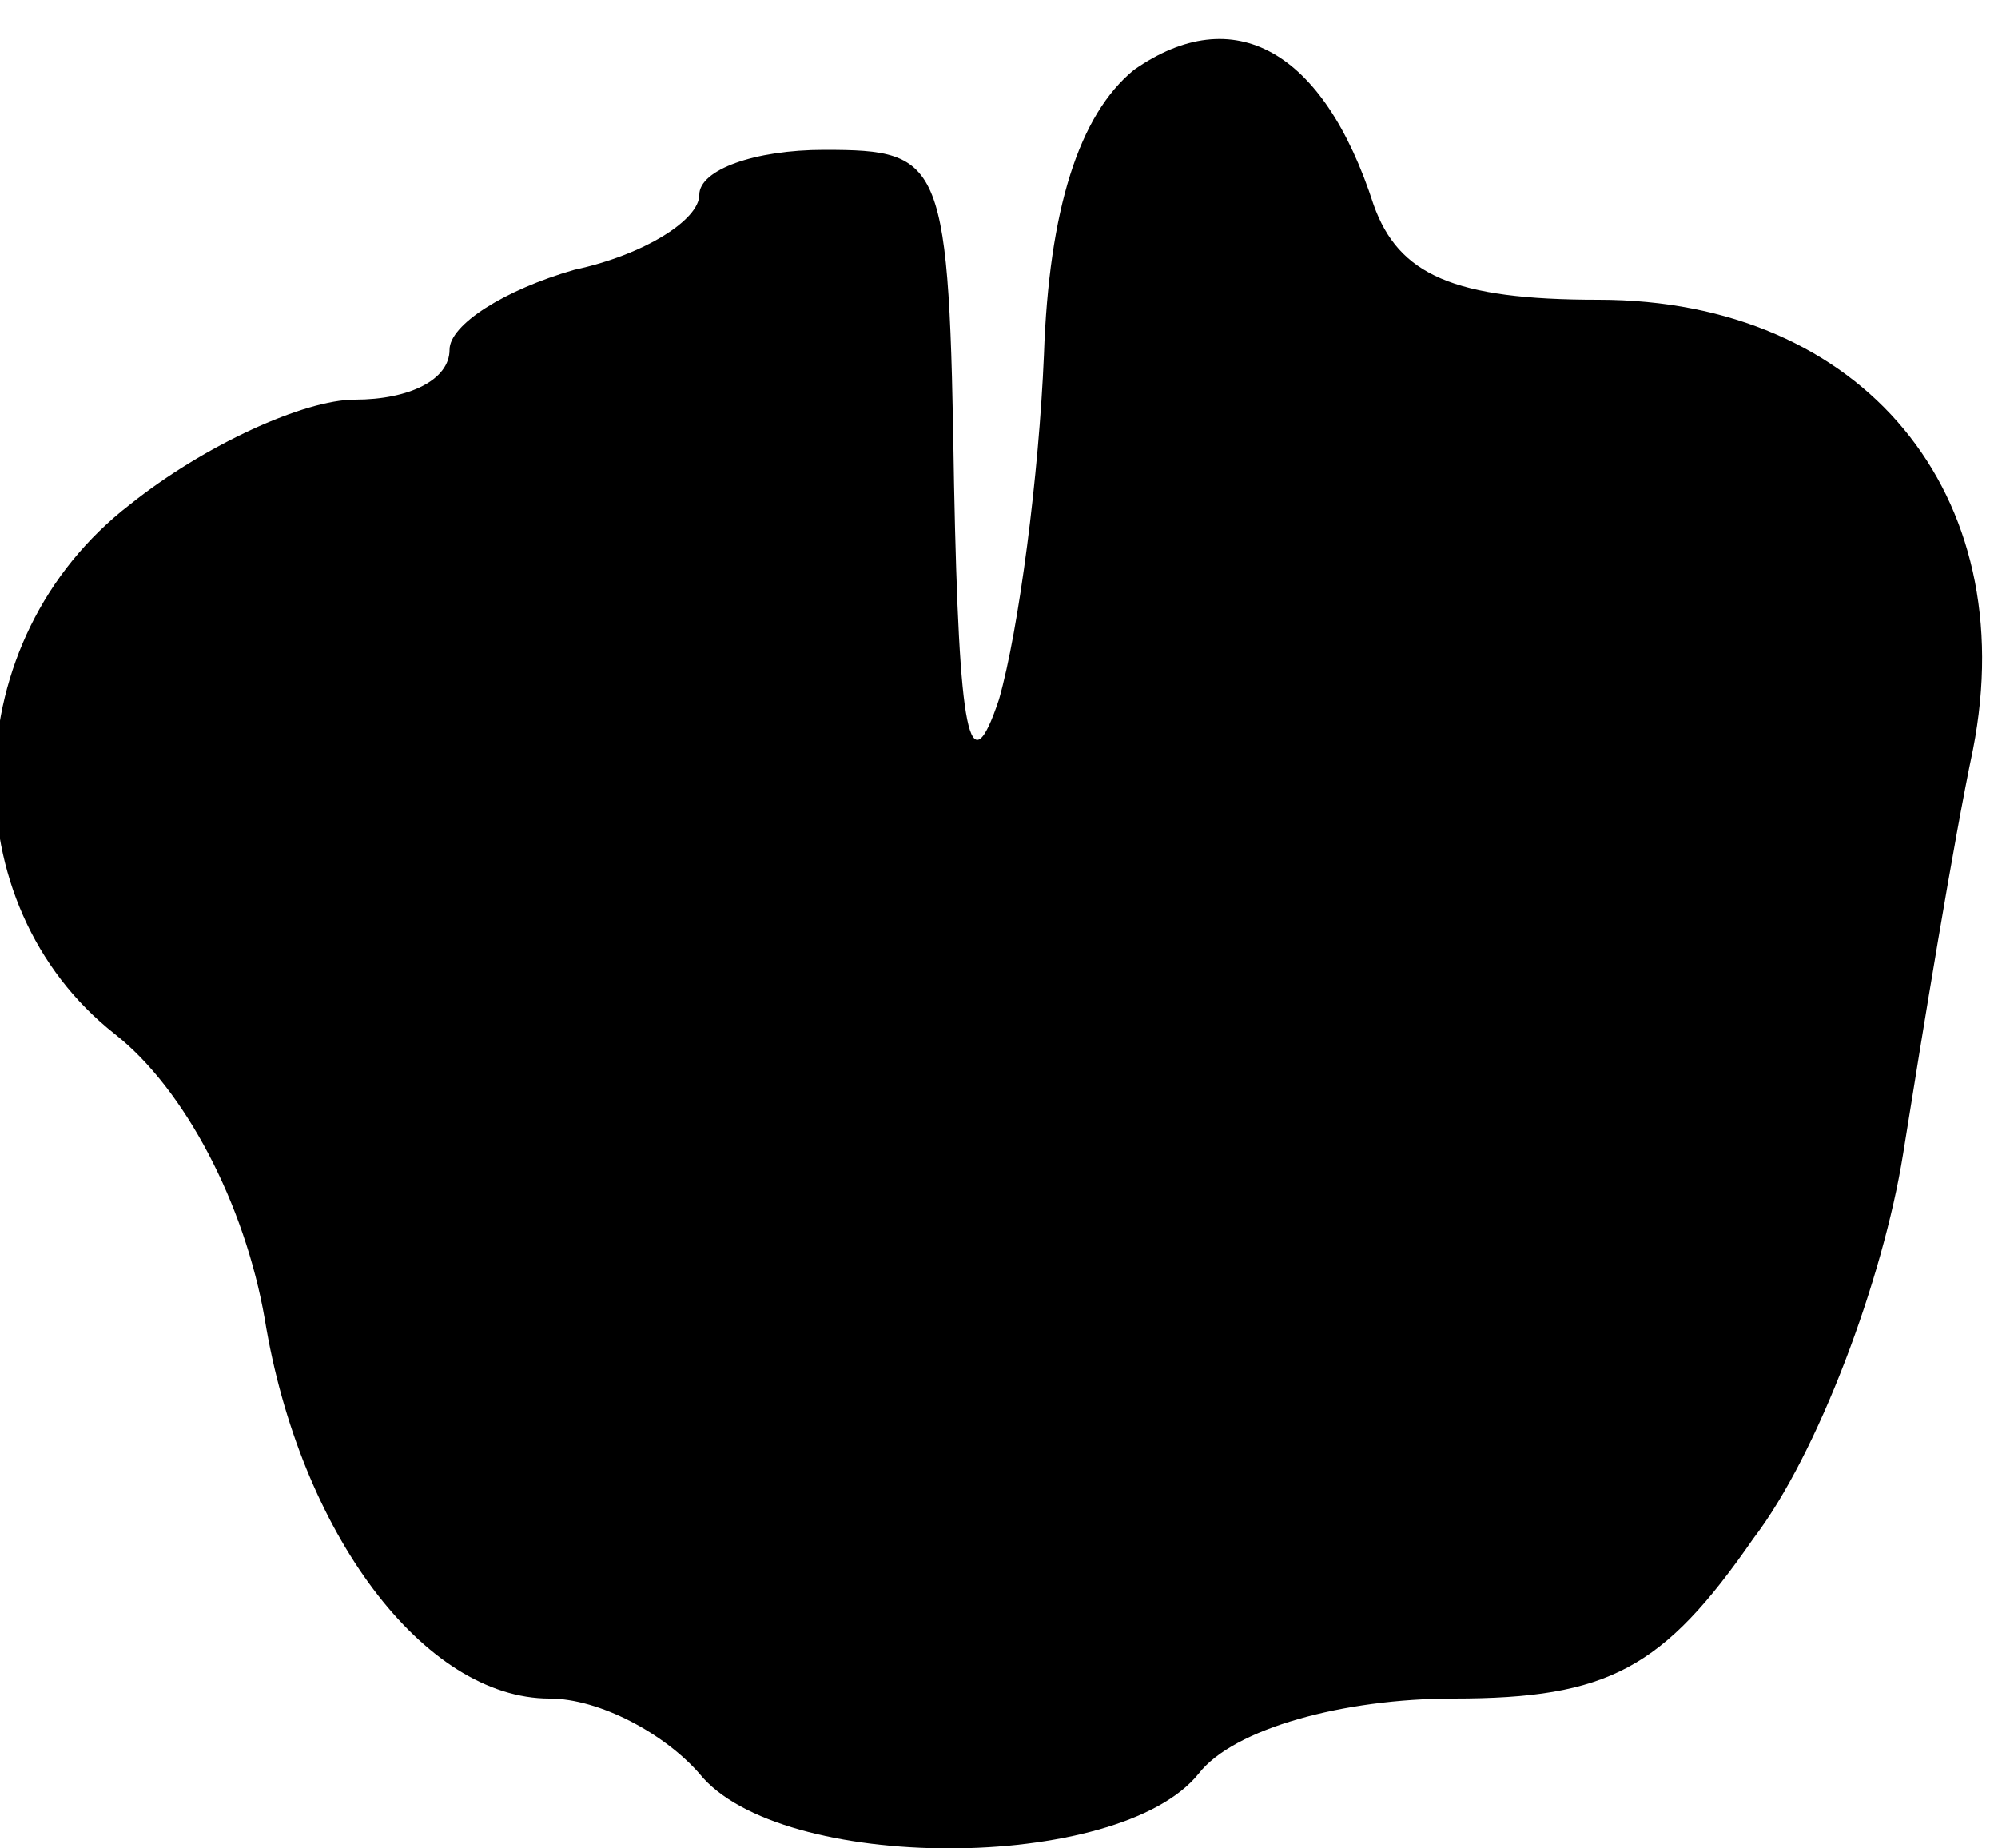 <?xml version="1.0" standalone="no"?>
<!DOCTYPE svg PUBLIC "-//W3C//DTD SVG 20010904//EN"
 "http://www.w3.org/TR/2001/REC-SVG-20010904/DTD/svg10.dtd">
<svg version="1.0" xmlns="http://www.w3.org/2000/svg"
 width="40pt" height="37pt" viewBox="0 0 40 37"
 preserveAspectRatio="xMidYMid meet">
<g transform="translate(0,37) scale(0.1,-0.1)"
fill="#000000" stroke="none">
<path fill="#000000" stroke="none" d="M227 356 c-11 -9 -17 -28 -18 -57 -1
-24 -5 -55 -9 -69 -6 -18 -8 -7 -9 43 -1 65 -2 67 -26 67 -14 0 -25 -4 -25 -9
0 -5 -11 -12 -25 -15 -14 -4 -25 -11 -25 -16 0 -6 -8 -10 -19 -10 -10 0 -30
-9 -45 -21 -35 -27 -36 -80 -3 -106 14 -11 26 -34 30 -57 7 -43 32 -76 57 -76
10 0 23 -7 30 -15 16 -20 84 -20 100 0 7 9 29 15 51 15 31 0 42 6 60 32 13 17
26 52 30 77 4 25 10 62 14 81 10 51 -22 90 -75 90 -29 0 -40 5 -45 19 -10 31
-28 41 -48 27z"/>
</g>
</svg>
